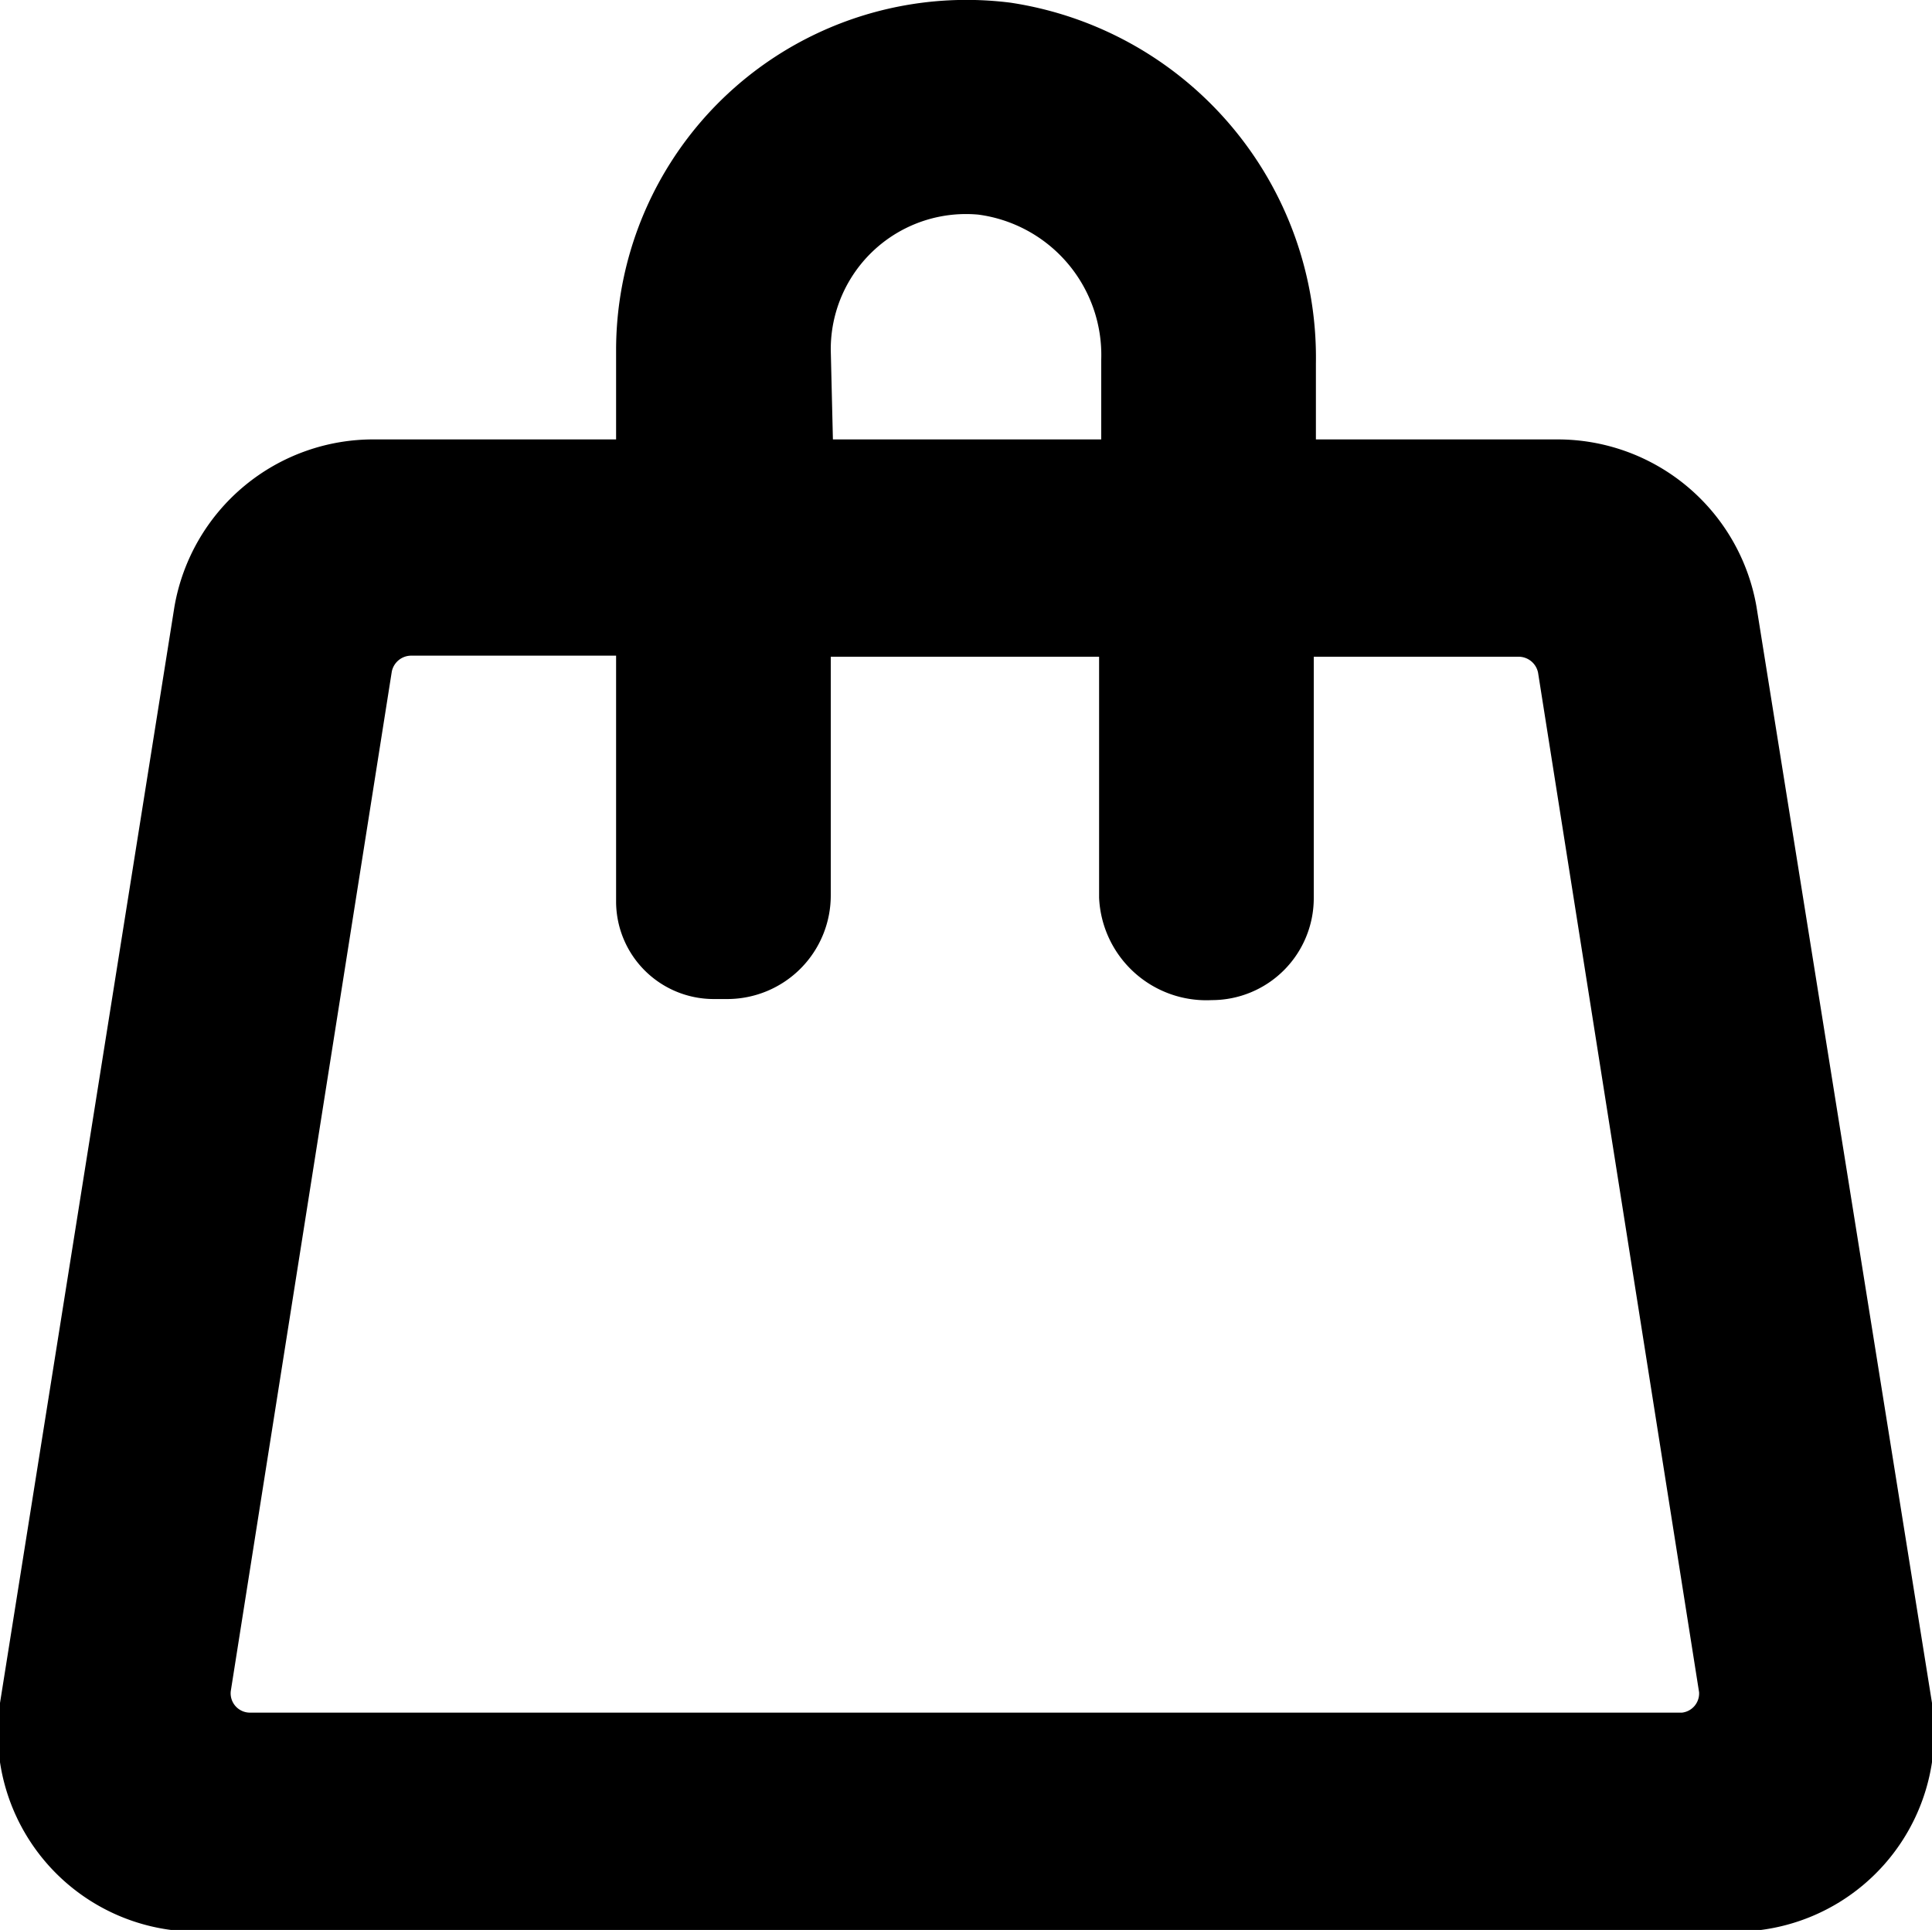<svg xmlns="http://www.w3.org/2000/svg" viewBox="0 0 36 35.97"><g id="Layer_2" data-name="Layer 2"><g id="Layer_1-2" data-name="Layer 1"><path d="M36,31.74,32.73,11.31A3.76,3.76,0,0,0,29,8.19H24.52V6.77A6.69,6.69,0,0,0,18.83.05a6.53,6.53,0,0,0-7.35,6.47V8.19H7a3.76,3.76,0,0,0-3.75,3.12L0,31.74A3.71,3.71,0,0,0,3.79,36H32.21A3.71,3.71,0,0,0,36,31.74ZM15.48,6.52A2.52,2.52,0,0,1,18.23,4,2.64,2.64,0,0,1,20.52,6.7V8.19h-5Zm15.86,25.4H4.66a.36.36,0,0,1-.36-.4l3-19a.37.37,0,0,1,.36-.3h3.82v4.59a1.82,1.82,0,0,0,1.82,1.81h.25a1.93,1.93,0,0,0,1.93-1.94V12.24h5v4.49a2,2,0,0,0,2.1,1.91,1.9,1.9,0,0,0,1.9-1.9v-4.5h3.82a.37.37,0,0,1,.36.3l3,19A.36.36,0,0,1,31.34,31.92Z"/></g></g></svg>